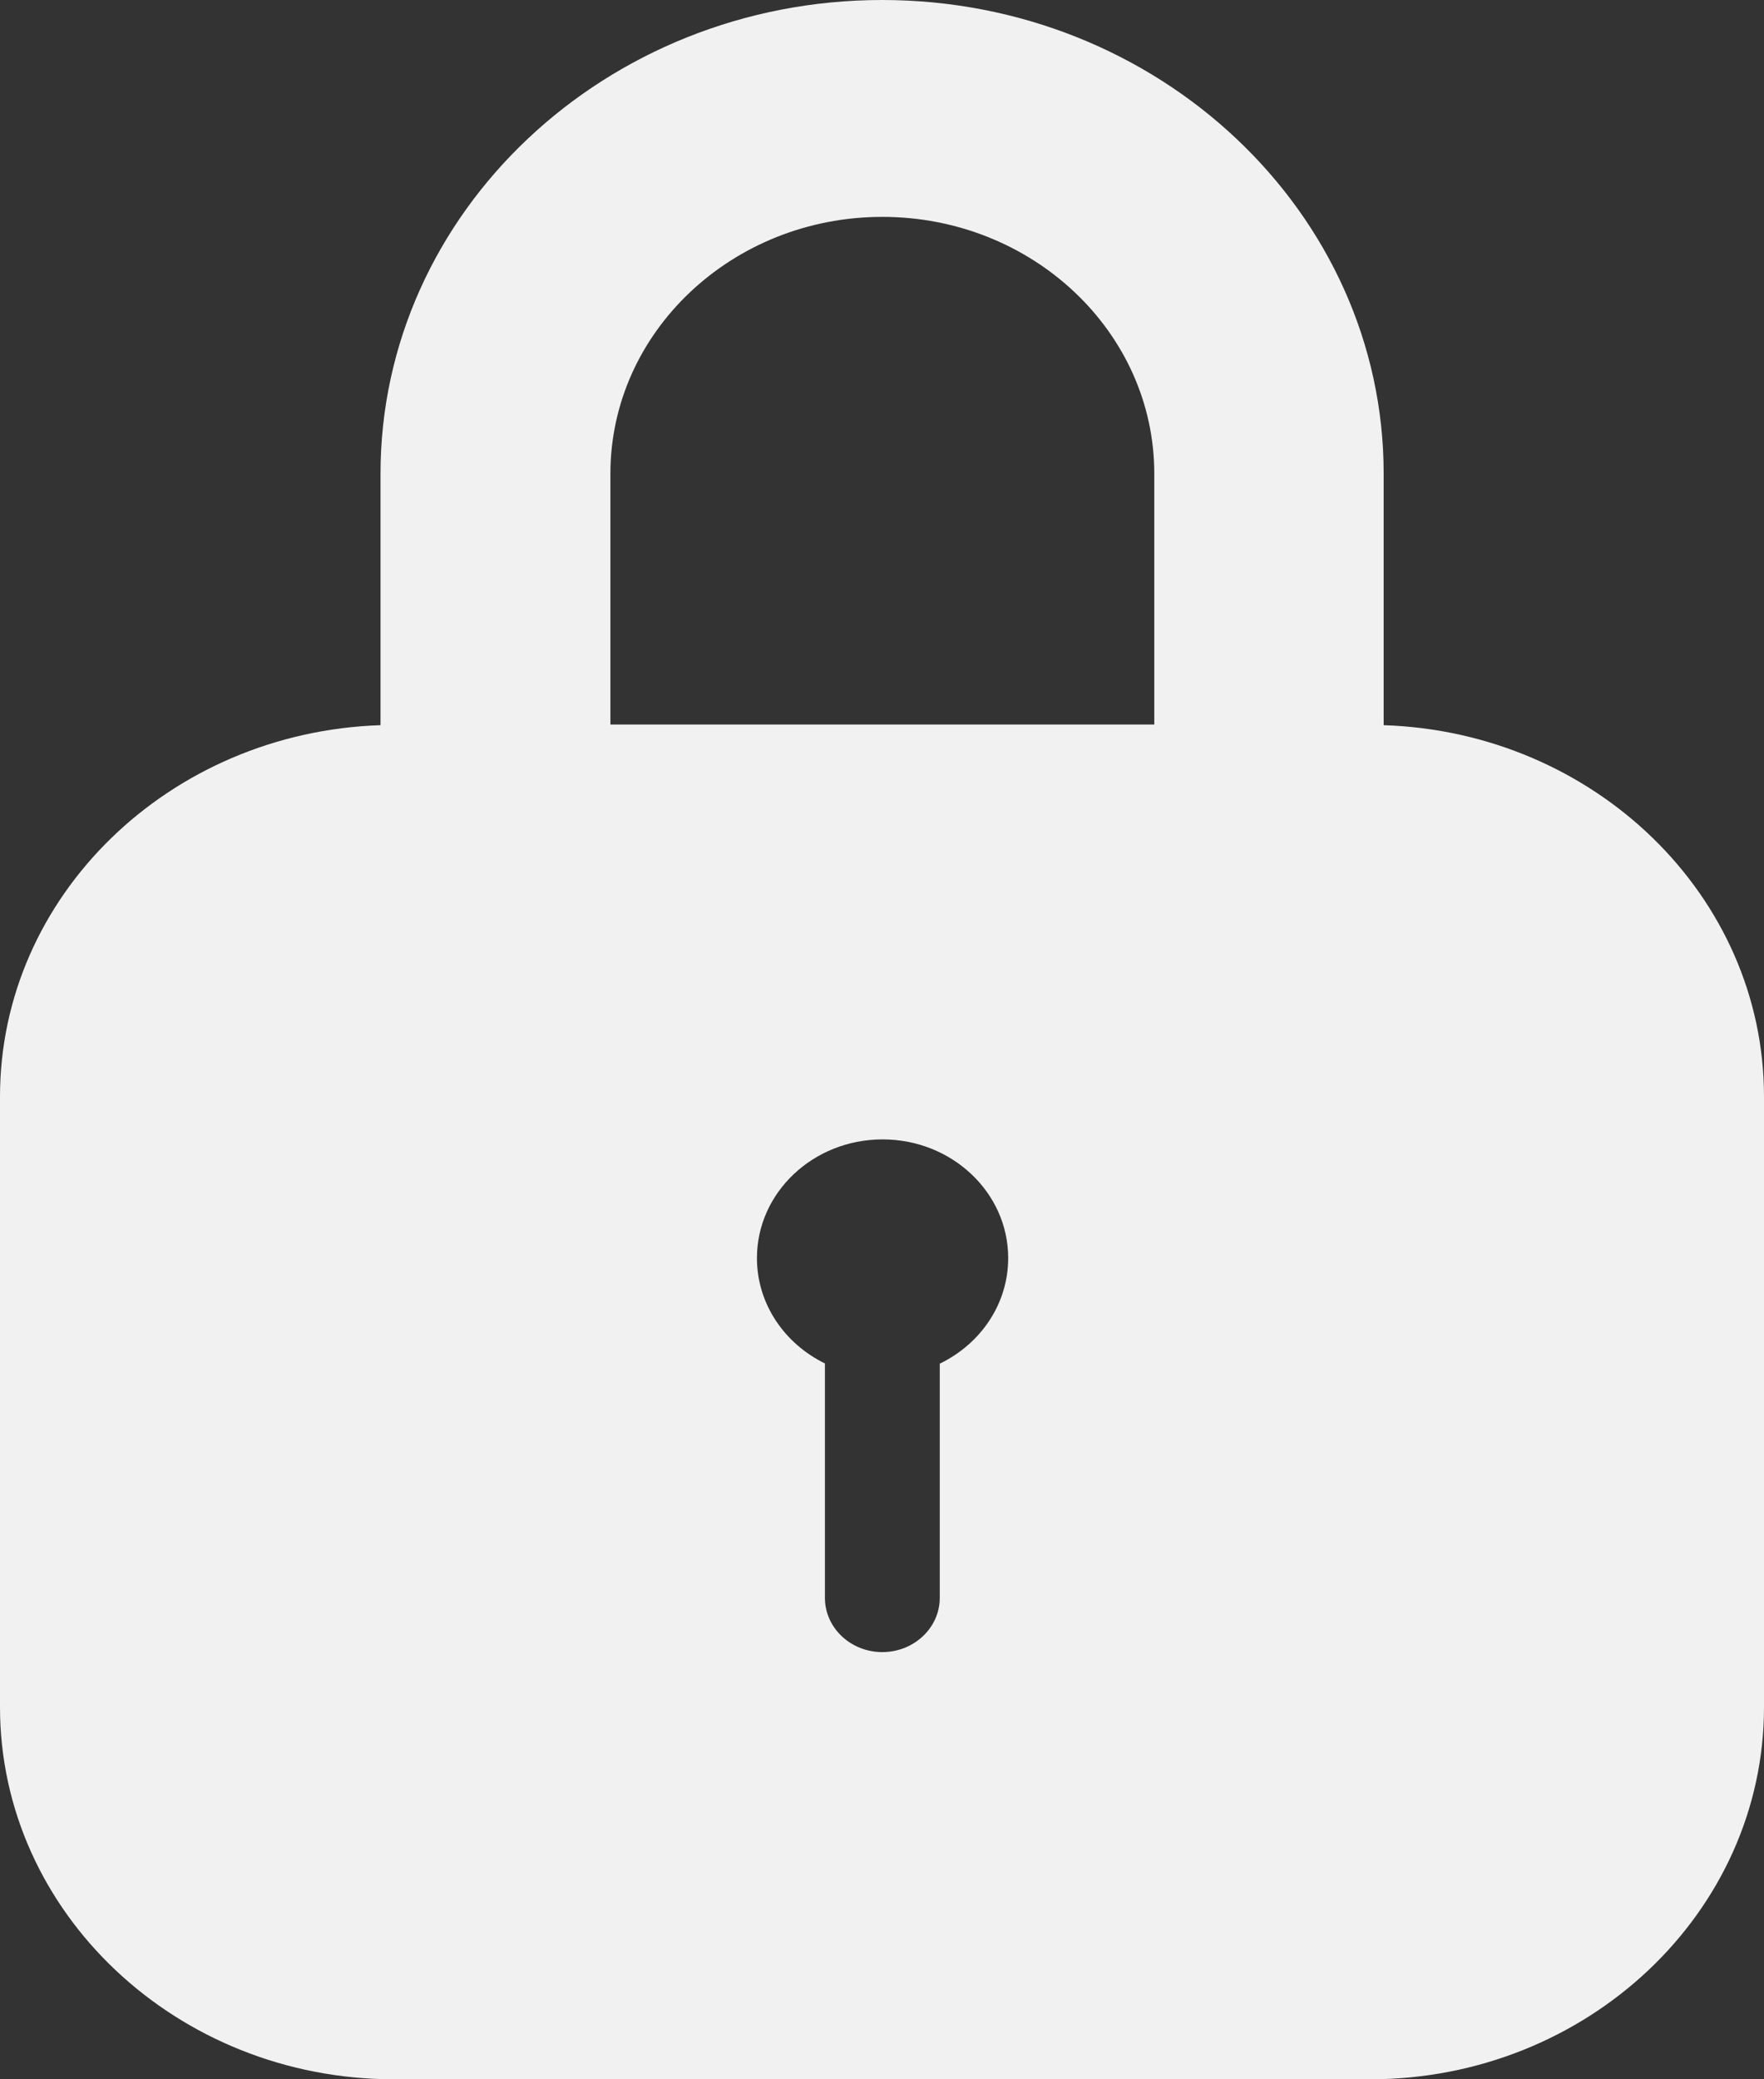 <svg width="28" height="33" viewBox="0 0 28 33" fill="none" xmlns="http://www.w3.org/2000/svg">
<rect x="0" y="0" width="28" height="33" fill="#333333" stroke="none"/>
<path d="M21.963 11.509V7.517C21.963 3.373 18.391 0 14.002 0C9.613 0 6.04 3.373 6.04 7.517V11.509C2.69 11.62 0 14.218 0 17.405V27.094C0 30.35 2.807 33 6.255 33H21.745C25.193 33 28 30.35 28 27.094V17.405C28 14.218 25.31 11.616 21.96 11.509H21.963ZM14.917 21.639V25.359C14.917 25.834 14.508 26.22 14.005 26.22C13.502 26.22 13.094 25.834 13.094 25.359V21.639C12.453 21.325 12.015 20.696 12.015 19.966C12.015 18.927 12.908 18.083 14.009 18.083C15.11 18.083 16.003 18.927 16.003 19.966C16.003 20.696 15.566 21.325 14.924 21.639H14.917ZM18.318 11.499H9.689V7.517C9.689 5.269 11.625 3.442 14.005 3.442C16.386 3.442 18.322 5.269 18.322 7.517V11.499H18.318Z" fill="#F1F1F1"/>
</svg>
